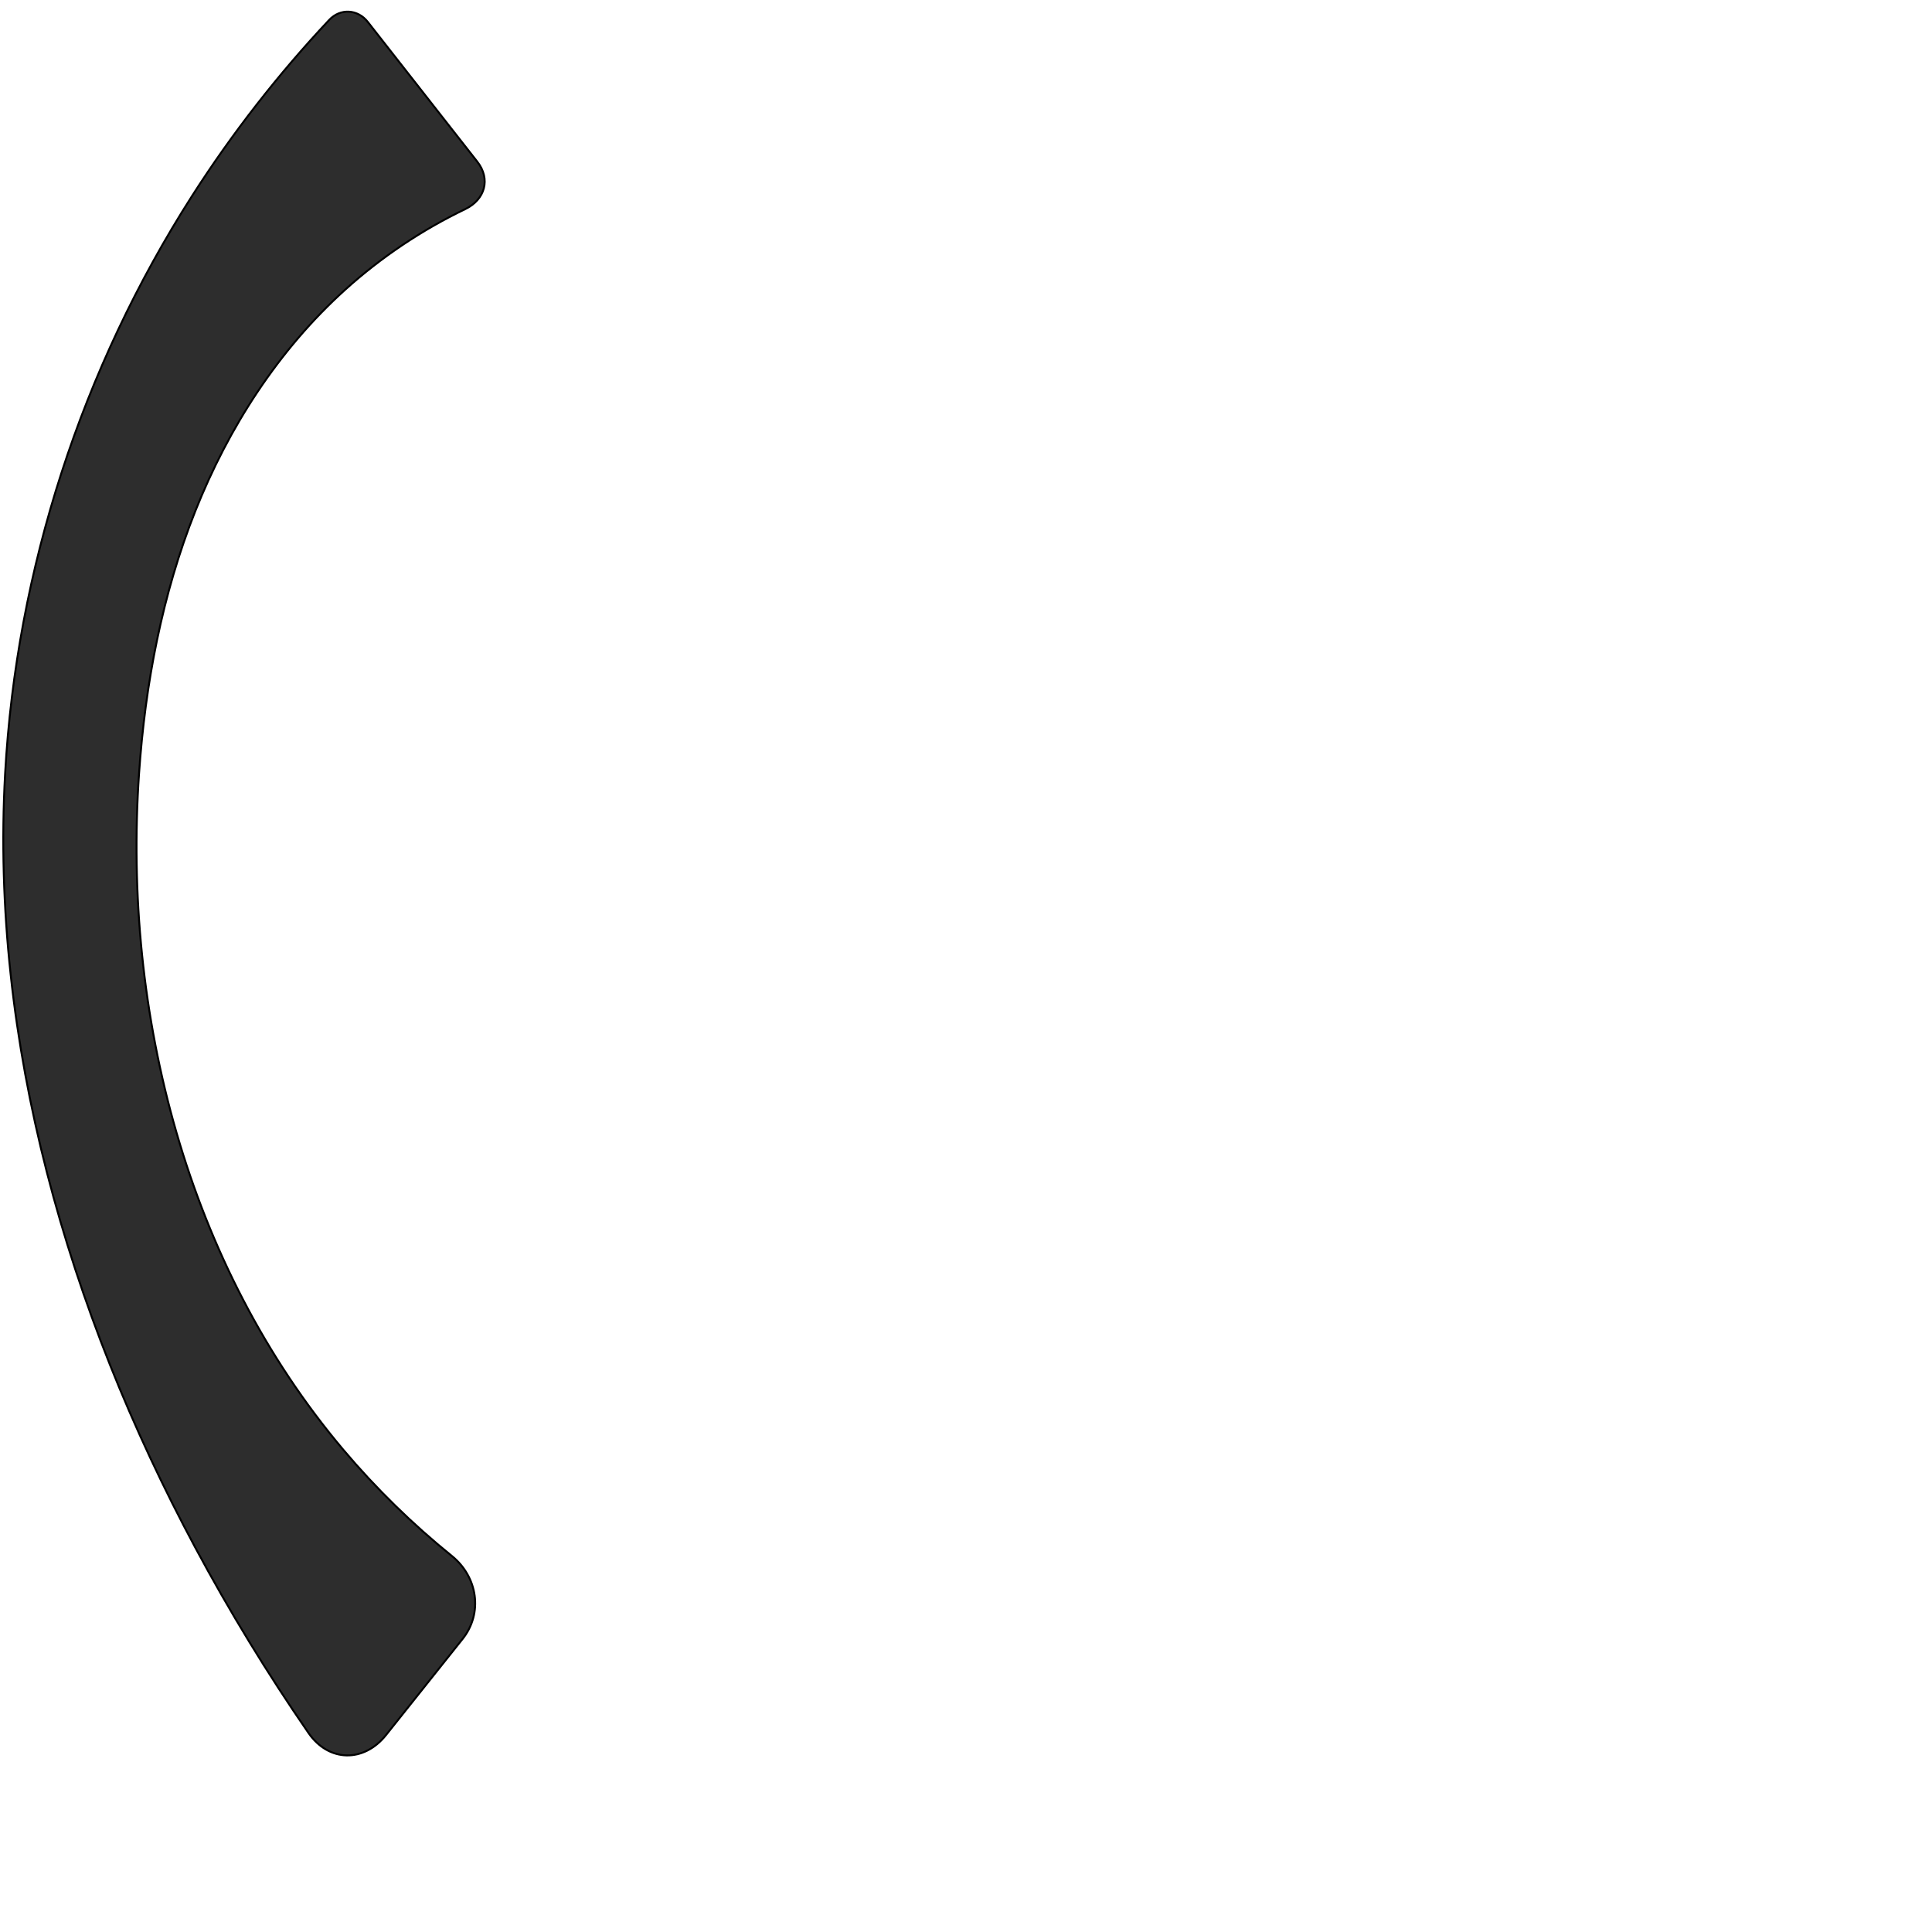 <?xml version="1.0" encoding="UTF-8" standalone="no"?>
<svg
   xmlns:dc="http://purl.org/dc/elements/1.1/"
   xmlns:cc="http://creativecommons.org/ns#"
   xmlns:rdf="http://www.w3.org/1999/02/22-rdf-syntax-ns#"
   xmlns:svg="http://www.w3.org/2000/svg"
   xmlns="http://www.w3.org/2000/svg"
   xmlns:sodipodi="http://sodipodi.sourceforge.net/DTD/sodipodi-0.dtd"
   xmlns:inkscape="http://www.inkscape.org/namespaces/inkscape"
   xml:space="preserve"
   width="1000"
   height="1000"
   version="1.1"
   style="clip-rule:evenodd;fill-rule:evenodd;image-rendering:optimizeQuality;shape-rendering:geometricPrecision;text-rendering:geometricPrecision"
   viewBox="0 0 1000 1000"
   id="svg10"
   sodipodi:docname="parenthesisleft.svg"
   inkscape:version="1.0.2 (e86c870879, 2021-01-15)"><sodipodi:namedview
   pagecolor="#ffffff"
   bordercolor="#666666"
   borderopacity="1"
   objecttolerance="10"
   gridtolerance="10"
   guidetolerance="10"
   inkscape:pageopacity="0"
   inkscape:pageshadow="2"
   inkscape:window-width="1920"
   inkscape:window-height="1007"
   id="namedview12"
   showgrid="false"
   inkscape:zoom="0.84890884"
   inkscape:cx="351.60916"
   inkscape:cy="304.36192"
   inkscape:window-x="1920"
   inkscape:window-y="0"
   inkscape:window-maximized="1"
   inkscape:current-layer="svg10"
   showguides="true"
   inkscape:guide-bbox="true"
   inkscape:document-rotation="0"><sodipodi:guide
   position="0,1000"
   orientation="0,1"
   id="guide16"
   inkscape:label=""
   inkscape:locked="true"
   inkscape:color="rgb(0,0,255)" /><sodipodi:guide
   position="1763.312,2036.169"
   orientation="1000,0"
   id="guide18" /><sodipodi:guide
   position="0,200"
   orientation="0,1"
   id="guide20"
   inkscape:label="base"
   inkscape:locked="true"
   inkscape:color="rgb(0,0,255)" /><inkscape:grid
   type="xygrid"
   id="grid24"
   originx="-473.376"
   originy="-489.692" /><sodipodi:guide
   position="0,0"
   orientation="0,1"
   id="guide34"
   inkscape:label="bottom"
   inkscape:locked="true"
   inkscape:color="rgb(0,0,255)" /><sodipodi:guide
   position="225.051,1693.319"
   orientation="0,1"
   id="guide44"
   inkscape:label=""
   inkscape:locked="false"
   inkscape:color="rgb(0,0,255)" /><sodipodi:guide
   position="0,900"
   orientation="0,1"
   id="guide46"
   inkscape:label=""
   inkscape:locked="true"
   inkscape:color="rgb(0,0,255)" /><sodipodi:guide
   position="258.822,601.32"
   orientation="1,0"
   id="guide841"
   inkscape:label="width" />    <sodipodi:guide
   position="179.053,777.361"
   orientation="1,0"
   id="guide850" /><sodipodi:guide
   position="-45.941,850.396"
   orientation="0,-1"
   id="guide852" /><sodipodi:guide
   position="-63.611,249.625"
   orientation="0,-1"
   id="guide854" /><sodipodi:guide
   position="-40.051,599.486"
   orientation="0,-1"
   id="guide856" /><sodipodi:guide
   position="100.129,733.776"
   orientation="1,0"
   id="guide858" /></sodipodi:namedview>
 <defs
   id="defs4"><inkscape:path-effect
   effect="fillet_chamfer"
   id="path-effect855"
   is_visible="true"
   lpeversion="1"
   satellites_param="F,0,0,1,0,20.78,0,1 @ F,0,0,1,0,15.27,0,1 @ F,0,0,1,0,0,0,1 @ F,0,0,1,0,0,0,1 @ F,0,0,1,0,0,0,1 @ F,0,0,1,0,33.323,0,1 @ F,0,0,1,0,31.157,0,1 @ F,0,0,1,0,0,0,1 @ F,0,0,1,0,0,0,1 @ F,0,0,1,0,0,0,1 @ F,0,0,1,0,0,0,1"
   unit="px"
   method="auto"
   mode="F"
   radius="0"
   chamfer_steps="1"
   flexible="false"
   use_knot_distance="true"
   apply_no_radius="true"
   apply_with_radius="true"
   only_selected="true"
   hide_knots="false" /><inkscape:path-effect
   effect="spiro"
   id="path-effect28"
   is_visible="true"
   lpeversion="1" /><inkscape:path-effect
   effect="spiro"
   id="path-effect868"
   is_visible="true"
   lpeversion="1" /><inkscape:path-effect
   effect="spiro"
   id="path-effect849"
   is_visible="true"
   lpeversion="1" /><inkscape:path-effect
   effect="spiro"
   id="path-effect851"
   is_visible="true"
   lpeversion="1" />
  <style
   type="text/css"
   id="style2">
   <![CDATA[
    .fil0 {fill:#EF7F1A;fill-rule:nonzero}
   ]]>
  </style>
 <inkscape:path-effect
   effect="spiro"
   id="path-effect1214"
   is_visible="true"
   lpeversion="1" /><inkscape:path-effect
   effect="spiro"
   id="path-effect1195"
   is_visible="true"
   lpeversion="1" /><inkscape:path-effect
   effect="spiro"
   id="path-effect992"
   is_visible="true"
   lpeversion="1" /><inkscape:path-effect
   effect="spiro"
   id="path-effect1060"
   is_visible="true"
   lpeversion="1" /><inkscape:path-effect
   effect="spiro"
   id="path-effect1047"
   is_visible="true"
   lpeversion="1" /><inkscape:path-effect
   effect="spiro"
   id="path-effect1085"
   is_visible="true"
   lpeversion="1" /><inkscape:path-effect
   effect="spiro"
   id="path-effect1286"
   is_visible="true"
   lpeversion="1" /></defs>
 
<path
   style="fill:#2d2d2d;stroke:#000000;stroke-width:1px;stroke-linecap:butt;stroke-linejoin:miter;stroke-opacity:1"
   d="M 247.02,83.643 190.379,11.352 C 185.178,4.714 176.144,4.185 170.369,10.33 144.003,38.385 120.237,68.883 99.483,101.31 42.357,190.568 8.505,294.649 2.648,400.462 c -7.693,138.995 32.581,277.823 98.388,400.494 17.74,33.069 37.328,65.145 58.642,96.032 10.452,15.147 28.673,15.441 40.143,1.048 l 39.585,-49.675 c 10.724,-13.457 7.848,-32.204 -5.534,-43.014 C 213.447,788.848 194.591,770.408 177.656,750.345 97.063,654.87 63.388,524.978 71.973,400.331 75.168,353.939 83.93,307.685 101.118,264.476 c 17.188,-43.209 43.011,-83.351 77.528,-114.513 18.577,-16.772 39.576,-30.852 62.128,-41.705 10.339,-4.975 13.325,-15.581 6.247,-24.615 z"
   id="path26"
   inkscape:path-effect="#path-effect28;#path-effect855"
   inkscape:original-d="M 259.83608,100 180.96157,-0.6678909 c 0,0 -60.86359,63.6608539 -81.478104,101.9774609 -49.658413,92.3011 -93.0544289,194.40885 -96.8351773,299.15214 -4.9587082,137.37793 44.4990663,274.02934 98.3876013,400.494 19.04838,44.70238 78.01749,123.1404 78.01749,123.1404 l 79.76894,-100.10276 c 0,0 -61.65001,-42.76518 -81.16663,-73.64855 C 112.54899,647.31905 65.301053,522.02177 71.972548,400.33086 76.938397,309.75166 119.44839,218.7011 178.64559,149.96288 199.38222,125.88404 259.83608,100 259.83608,100 Z"
   sodipodi:nodetypes="ccaaaccaaac" /></svg>

